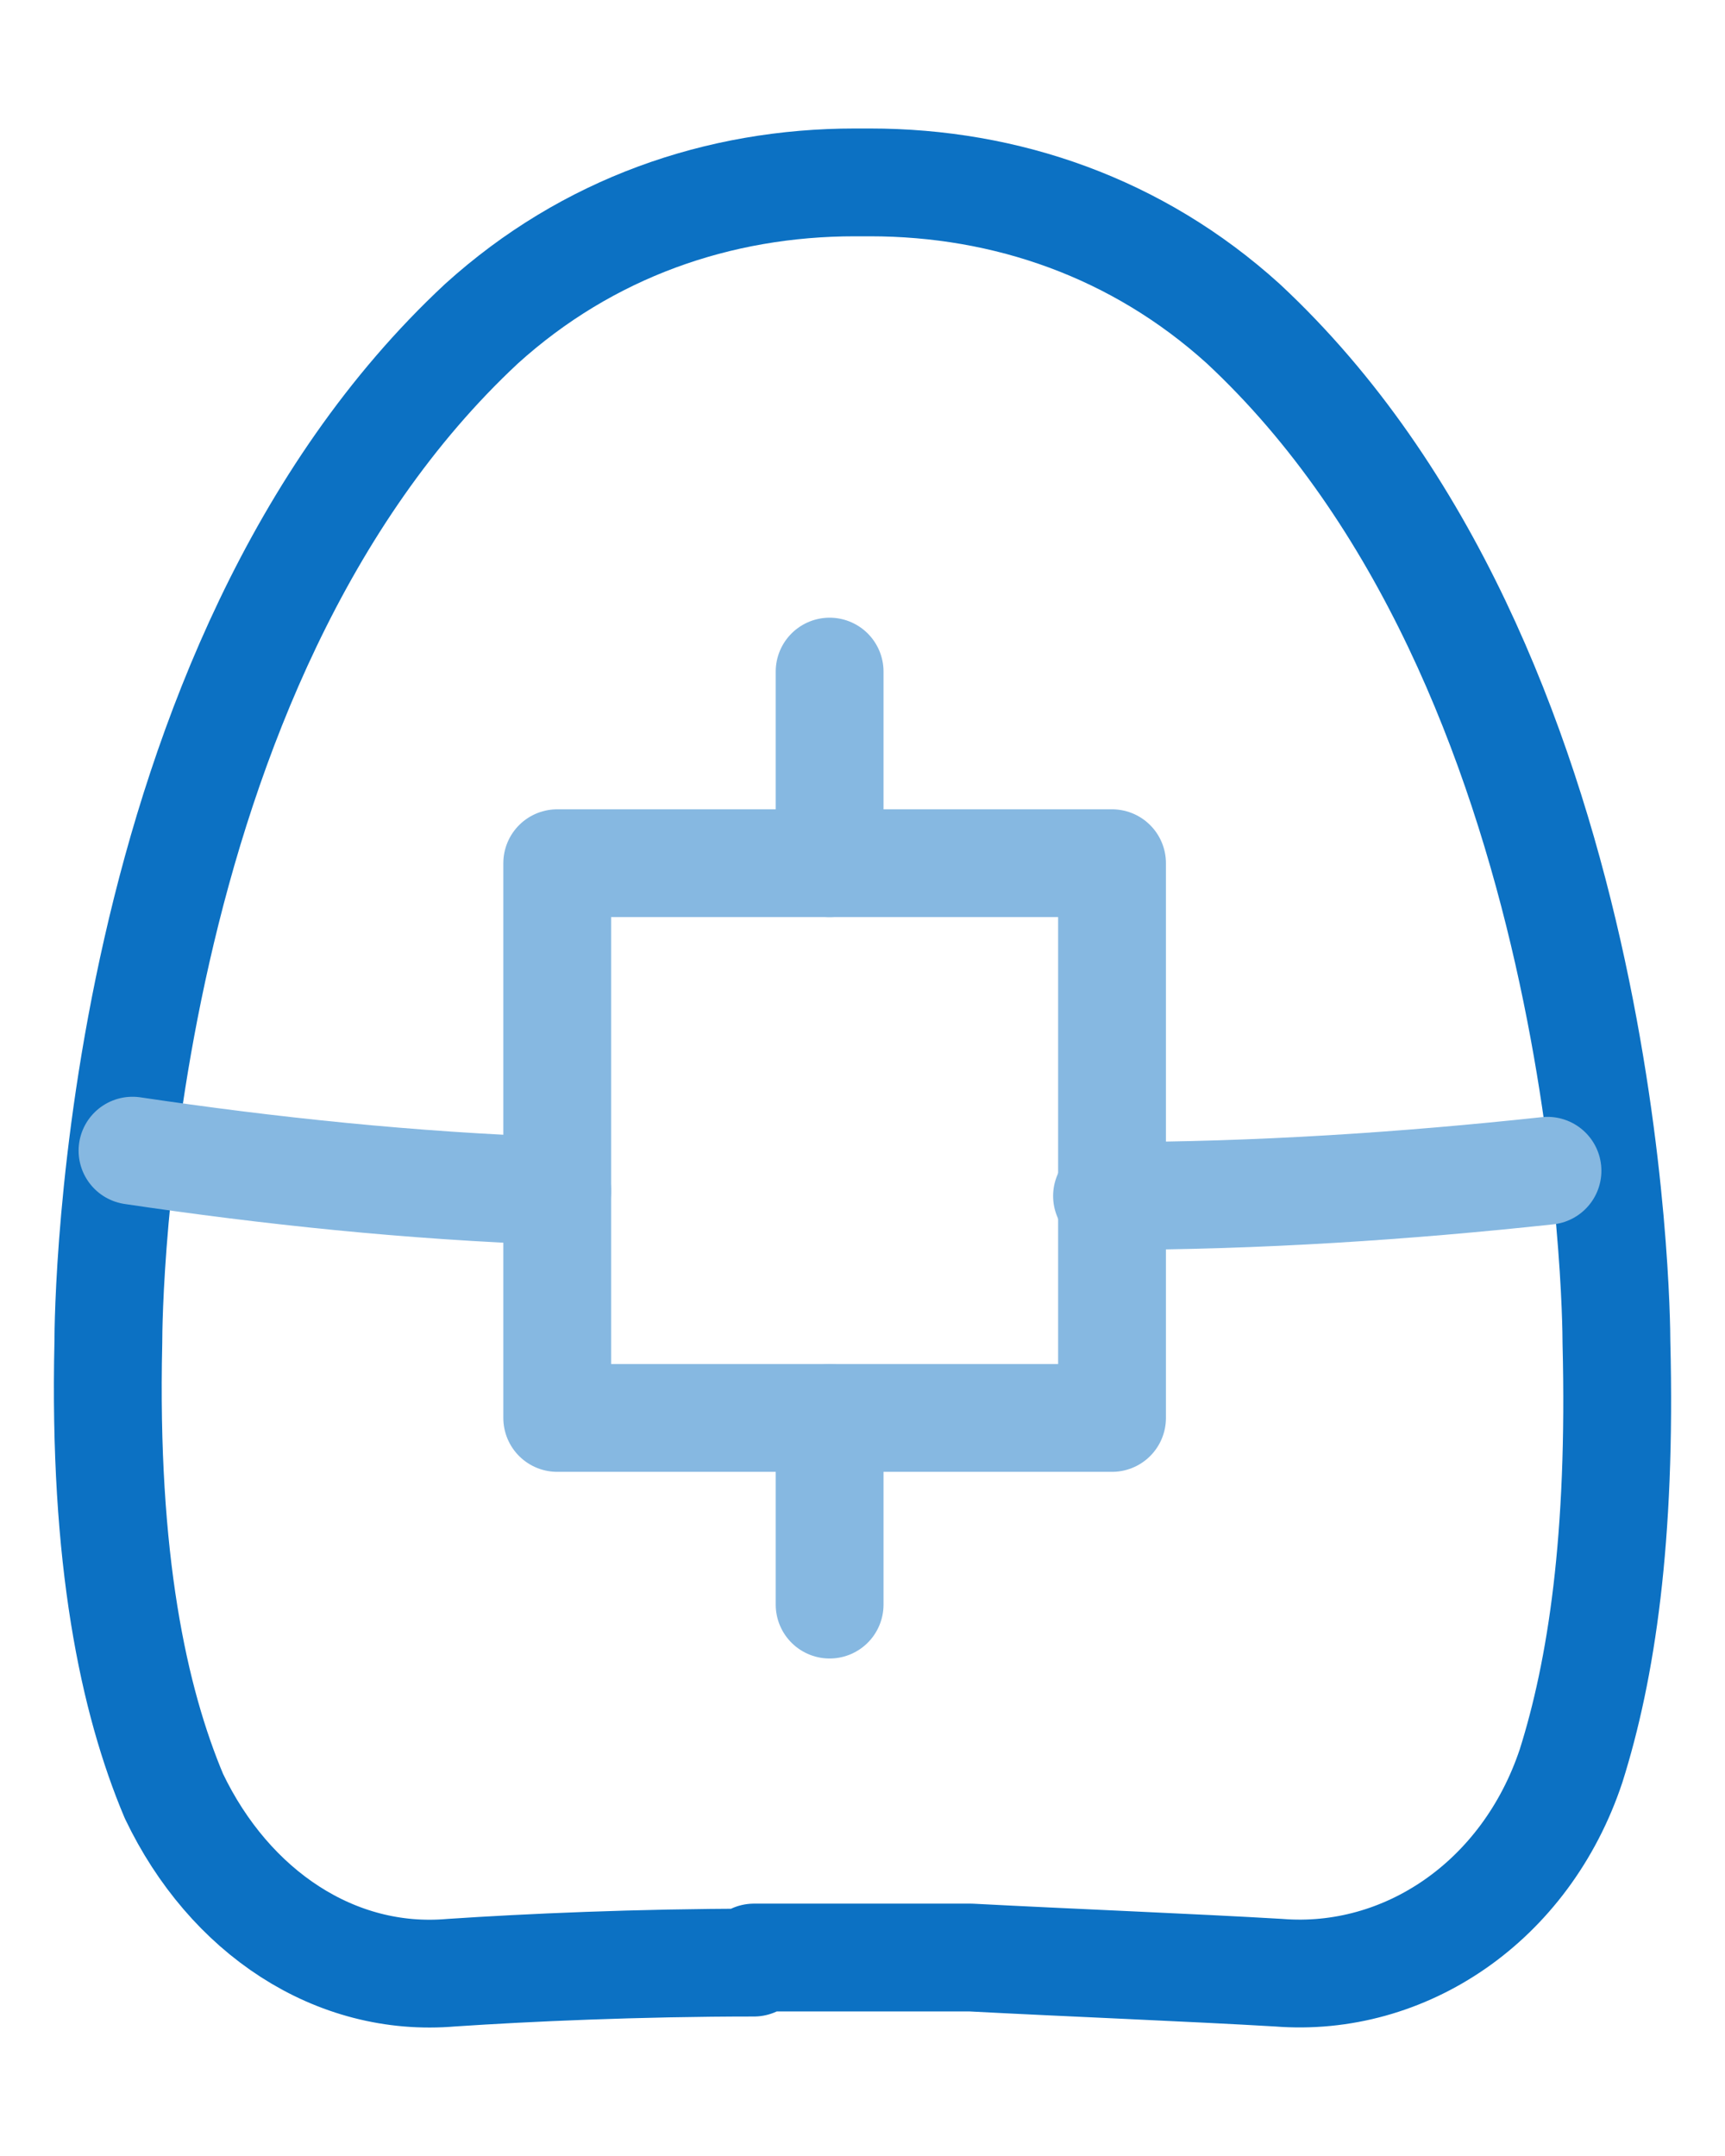 <svg width="32" height="40" viewBox="0 0 32 40" fill="none" xmlns="http://www.w3.org/2000/svg">
<path d="M13.986 36.412C11.834 36.412 9.776 36.505 8.373 36.599C6.221 36.786 4.256 35.476 3.227 33.324C2.478 31.546 1.917 28.927 2.01 24.903C2.01 24.342 2.104 12.366 8.934 6.004C10.899 4.226 13.331 3.384 15.858 3.384H16.138C18.665 3.384 21.097 4.226 23.062 6.004C29.892 12.366 29.986 24.436 29.986 24.903C30.079 28.552 29.705 30.985 29.144 32.763C28.302 35.289 26.056 36.786 23.717 36.599C22.126 36.505 19.787 36.412 18.009 36.318H13.986V36.412Z" stroke="#0C71C3" stroke-width="2" stroke-miterlimit="10" stroke-linecap="round" stroke-linejoin="round"/>
<path d="M10.337 22.097C7.614 22.003 4.974 21.722 2.458 21.348" stroke="#86B8E1" stroke-width="2" stroke-miterlimit="10" stroke-linecap="round" stroke-linejoin="round"/>
<path d="M28.707 21.721C26.095 22.002 23.358 22.189 20.536 22.189" stroke="#86B8E1" stroke-width="2" stroke-miterlimit="10" stroke-linecap="round" stroke-linejoin="round"/>
<path d="M20.629 16.015H10.337V26.307H20.629V16.015Z" stroke="#86B8E1" stroke-width="2" stroke-miterlimit="10" stroke-linecap="round" stroke-linejoin="round"/>
<path d="M15.39 16.015V12.46" stroke="#86B8E1" stroke-width="2" stroke-miterlimit="10" stroke-linecap="round" stroke-linejoin="round"/>
<path d="M15.39 26.308V29.77" stroke="#86B8E1" stroke-width="2" stroke-miterlimit="10" stroke-linecap="round" stroke-linejoin="round"/>
</svg>
